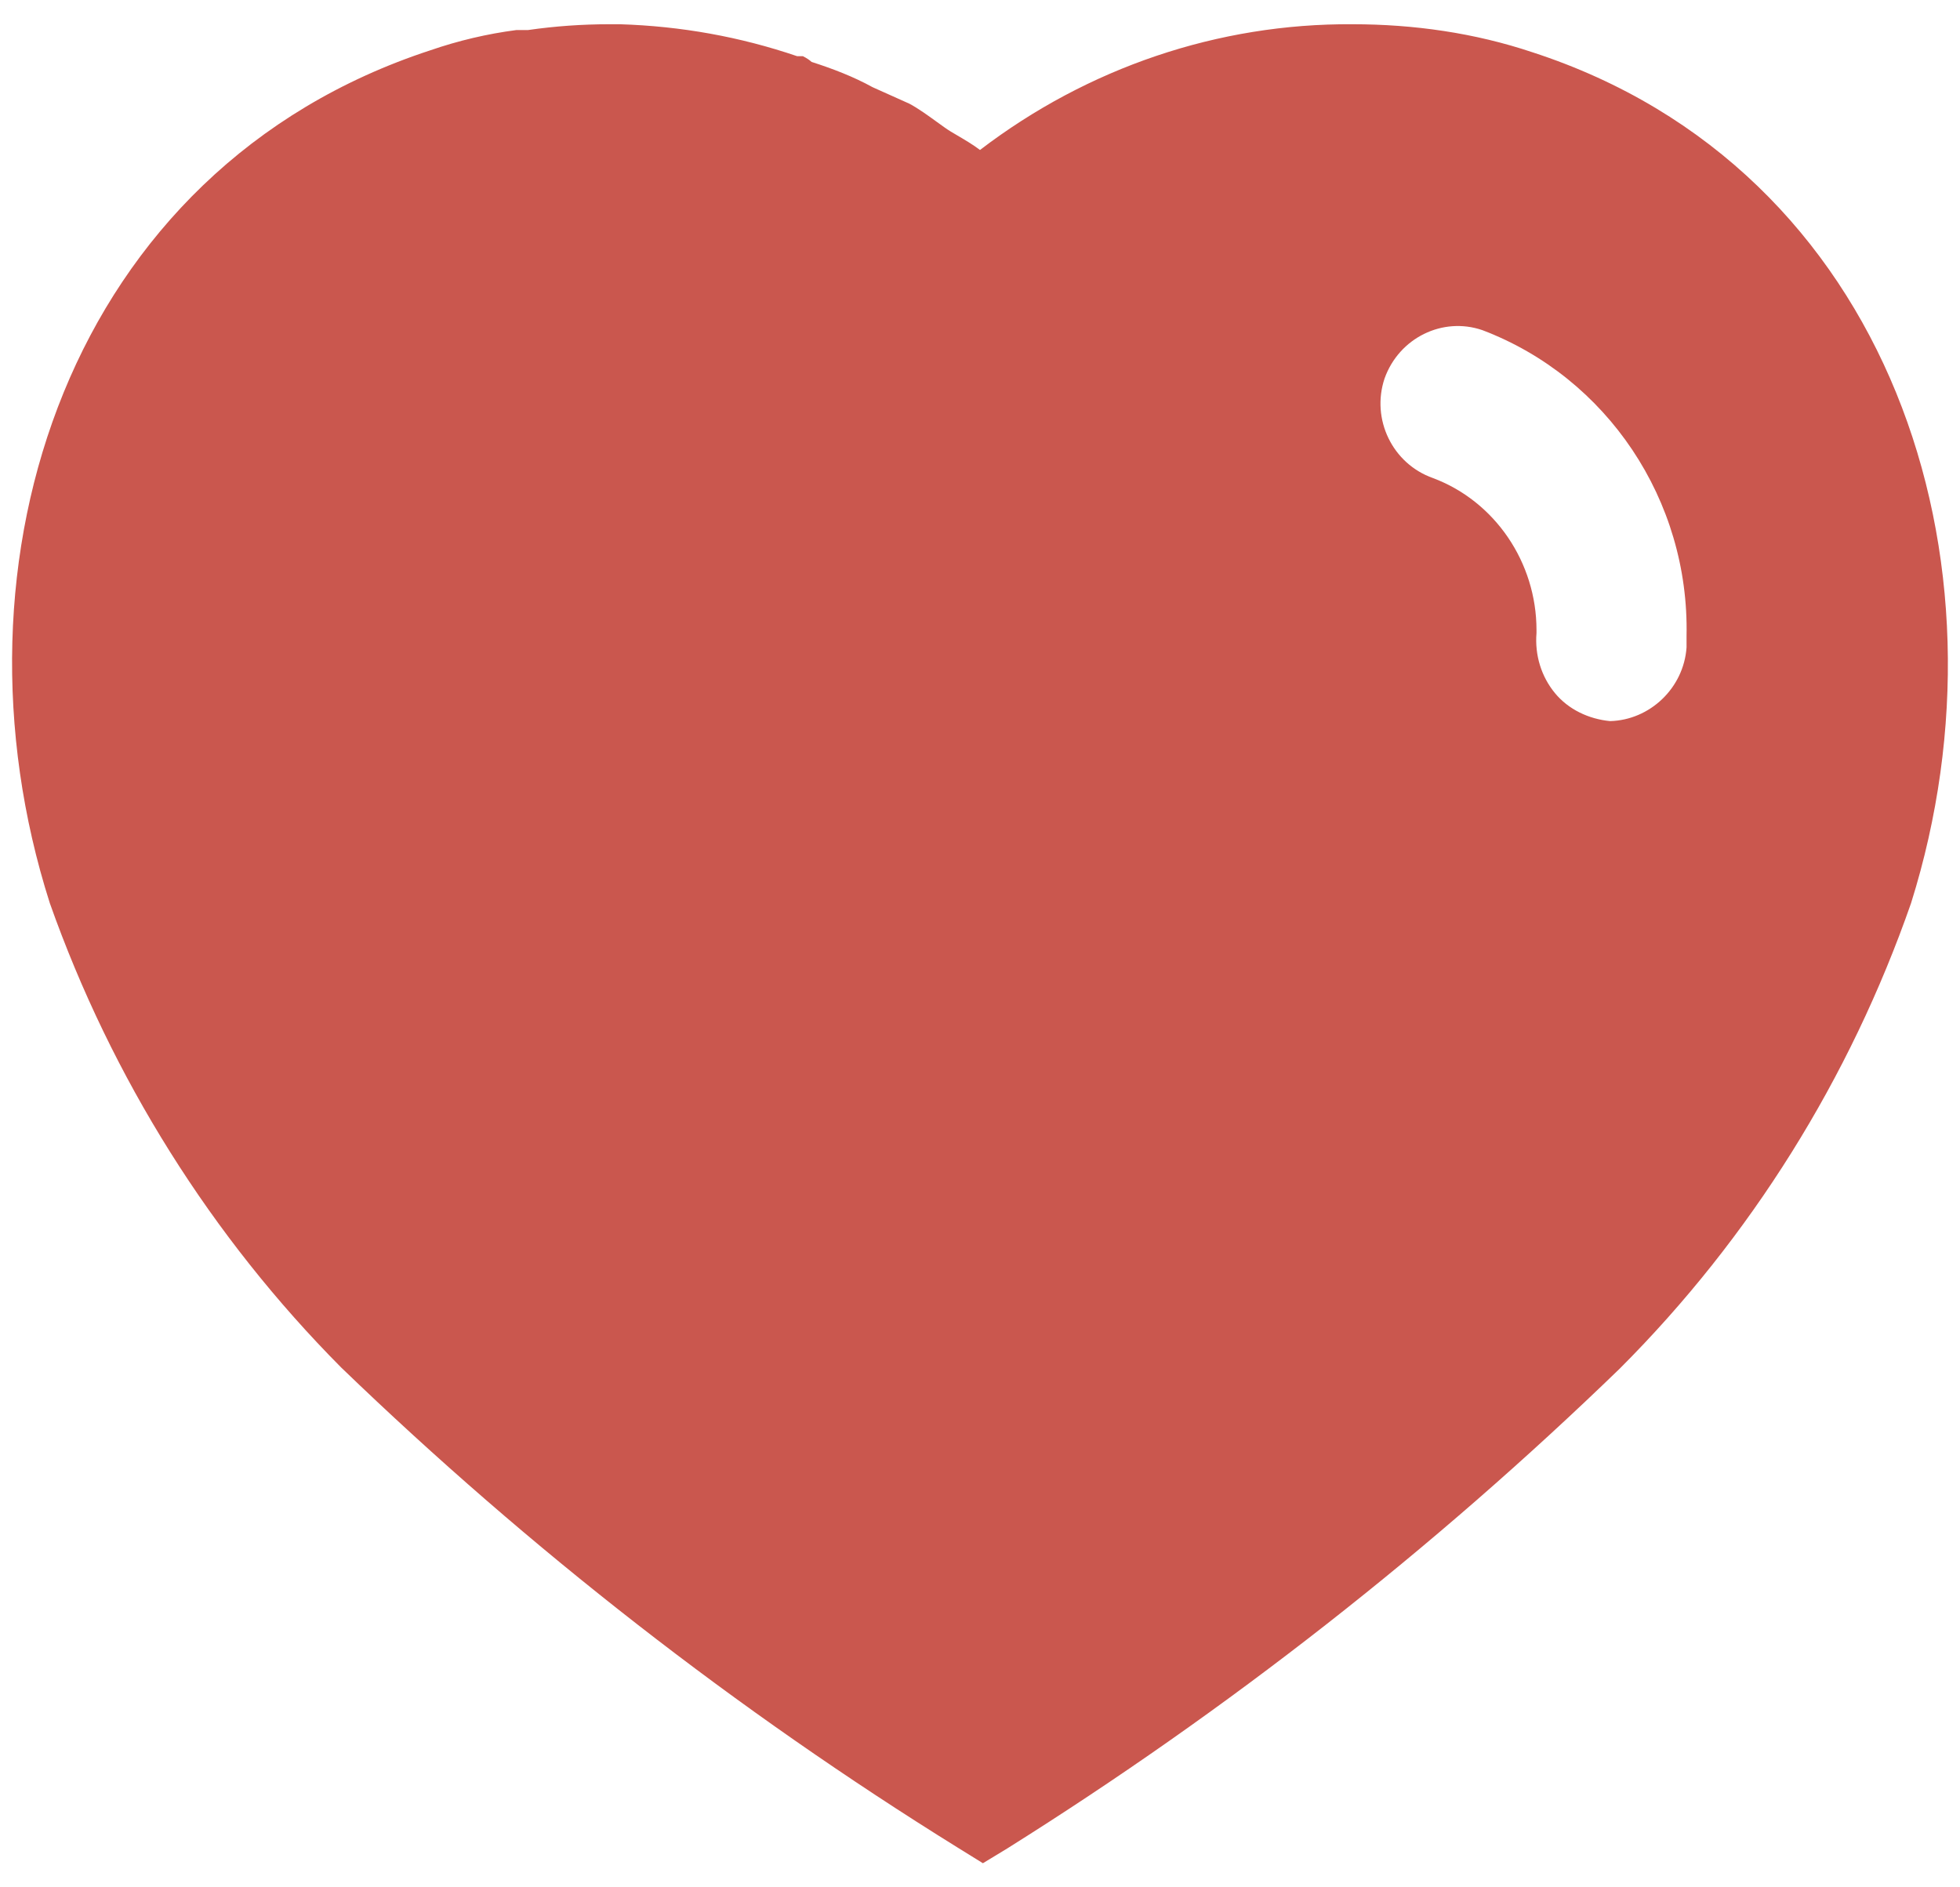 <svg width="27" height="26" viewBox="0 0 27 26" fill="none" xmlns="http://www.w3.org/2000/svg">
<path fill-rule="evenodd" clip-rule="evenodd" d="M18.633 0.334C19.474 0.334 20.314 0.453 21.113 0.721C26.034 2.321 27.808 7.721 26.326 12.441C25.486 14.853 24.113 17.054 22.314 18.853C19.74 21.346 16.914 23.559 13.873 25.466L13.54 25.668L13.193 25.453C10.141 23.559 7.3 21.346 4.701 18.84C2.914 17.041 1.54 14.853 0.686 12.441C-0.82 7.721 0.953 2.321 5.928 0.693C6.314 0.56 6.713 0.466 7.113 0.414H7.273C7.648 0.36 8.02 0.334 8.393 0.334H8.54C9.38 0.36 10.193 0.506 10.981 0.774H11.06C11.113 0.8 11.153 0.828 11.18 0.853C11.474 0.948 11.753 1.054 12.02 1.201L12.526 1.428C12.649 1.493 12.786 1.593 12.905 1.679C12.98 1.733 13.048 1.783 13.1 1.814C13.121 1.827 13.144 1.84 13.166 1.853C13.28 1.92 13.399 1.989 13.5 2.066C14.981 0.934 16.78 0.321 18.633 0.334ZM22.18 9.934C22.726 9.92 23.193 9.481 23.233 8.92V8.761C23.273 6.893 22.141 5.201 20.42 4.548C19.873 4.36 19.273 4.654 19.073 5.214C18.886 5.774 19.18 6.388 19.74 6.586C20.594 6.906 21.166 7.748 21.166 8.68V8.721C21.141 9.026 21.233 9.321 21.42 9.548C21.606 9.774 21.886 9.906 22.18 9.934Z" fill="#CA574E"/>
</svg>

